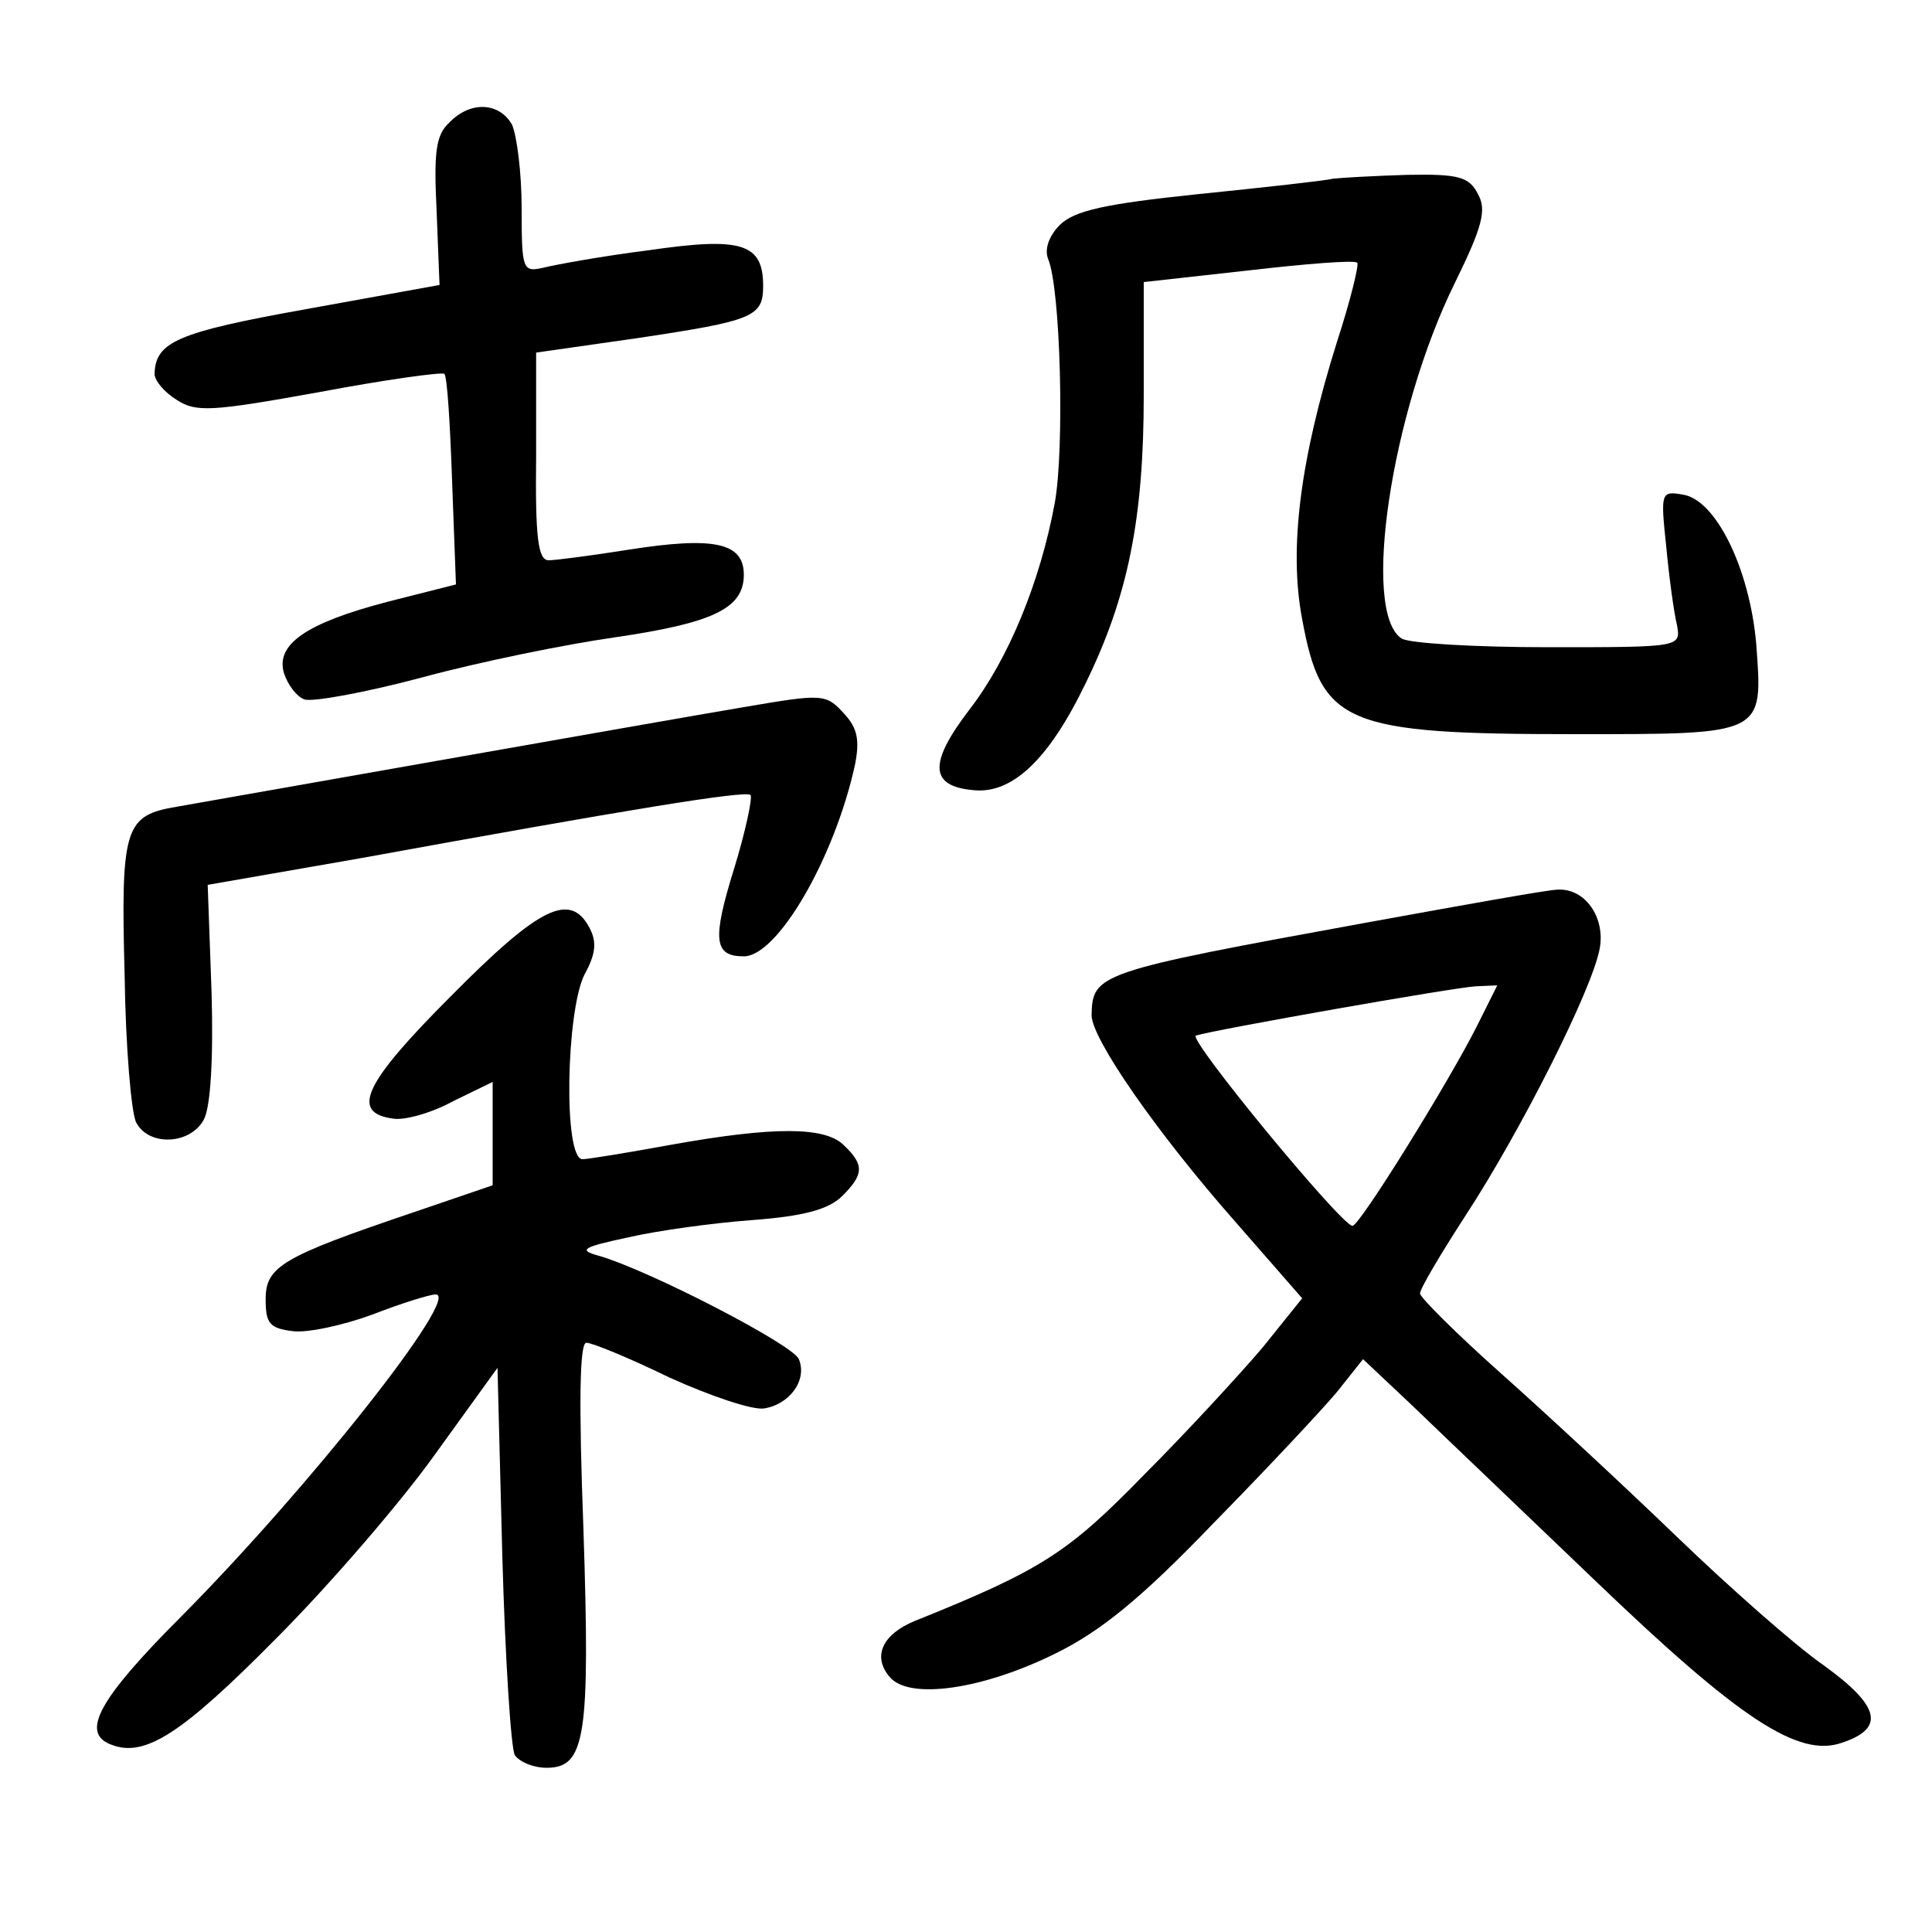 <?xml version="1.0"?>
<svg xmlns="http://www.w3.org/2000/svg" height="200pt" preserveAspectRatio="xMidYMid meet" viewBox="0 0 200 200" width="200pt">
  <g transform="matrix(.1 0 0 -.1 0 200)">
    <path d="m465 1873c-14-13-16-31-13-92l3-76-138-25c-134-24-156-34-157-67 0-7 10-19 23-27 20-13 36-12 147 8 69 13 127 21 130 19 3-3 6-53 8-111l4-107-71-18c-84-22-116-44-107-74 4-12 13-24 21-27s63 7 123 23c59 16 148 34 197 41 103 15 135 30 135 65 0 33-30 40-119 26-38-6-76-11-83-11-11 0-14 23-13 108v107l105 15c120 18 130 22 130 54 0 44-22 51-118 37-48-6-97-15-109-18-22-5-23-3-23 62 0 36-5 75-10 86-13 23-43 25-65 2z"/>
    <path d="m1380 1815c-8-2-71-9-140-16-96-10-128-17-143-32-11-11-16-25-12-35 13-31 17-196 7-252-15-82-48-162-88-214-43-56-42-80 4-84 40-4 78 32 116 111 44 90 60 171 60 298v117l108 12c60 7 111 11 113 8 2-2-7-39-21-82-38-121-50-214-36-287 20-109 44-119 283-119 197 0 194-1 187 94-7 78-42 149-76 154-23 4-23 2-17-55 3-32 8-68 11-80 4-23 4-23-133-23-76 0-144 4-152 9-42 27-11 234 55 368 29 59 33 76 24 92-9 18-20 21-73 20-34-1-69-3-77-4z"/>
    <path d="m770 1268c-89-15-563-99-592-104-49-9-53-25-49-173 1-75 7-144 12-153 13-25 56-23 70 3 7 13 10 63 8 132l-4 111 155 27c280 51 402 71 407 66 2-3-5-37-17-76-23-74-21-91 10-91 35 0 94 102 115 198 5 25 3 38-11 53-19 21-22 21-104 7z"/>
    <path d="m1415 1045c-280-51-284-53-285-96 0-24 67-121 149-214l69-79-41-51c-23-27-78-87-123-132-78-80-105-98-237-151-34-14-44-37-26-58 20-24 96-13 171 24 47 23 89 57 163 134 56 57 113 118 129 137l27 34 52-49c29-28 113-108 187-179 151-145 212-185 257-169 45 15 39 38-19 80-29 20-98 81-153 134s-137 129-182 169c-46 41-83 78-83 82 0 5 22 42 48 82 56 86 130 232 138 275 6 32-15 63-44 61-9 0-98-16-197-34zm114-107c-28-56-122-208-129-207-12 1-171 194-162 197 19 6 268 50 290 51l22 1z"/>
    <path d="m467 969c-90-90-105-121-60-127 12-2 40 6 62 18l41 20v-53-54l-82-28c-136-46-153-56-153-90 0-25 4-30 28-33 15-2 52 6 82 17 31 12 60 21 66 21 27 0-131-200-263-333-86-86-105-121-73-133 35-14 74 12 170 109 56 56 130 142 165 191l65 90 5-195c3-107 9-200 13-206 5-7 19-13 33-13 40 0 45 32 38 246-5 133-4 194 3 194 6 0 45-16 86-36 42-19 86-34 98-32 26 4 45 29 36 51-6 15-155 92-207 107-22 6-17 9 30 19 30 7 88 15 129 18 53 4 79 11 93 25 22 22 23 32 2 52-19 20-73 20-179 1-44-8-86-15-92-15-20 0-17 153 2 191 12 22 13 34 5 49-20 37-52 21-143-71z"/>
  </g>
</svg>
